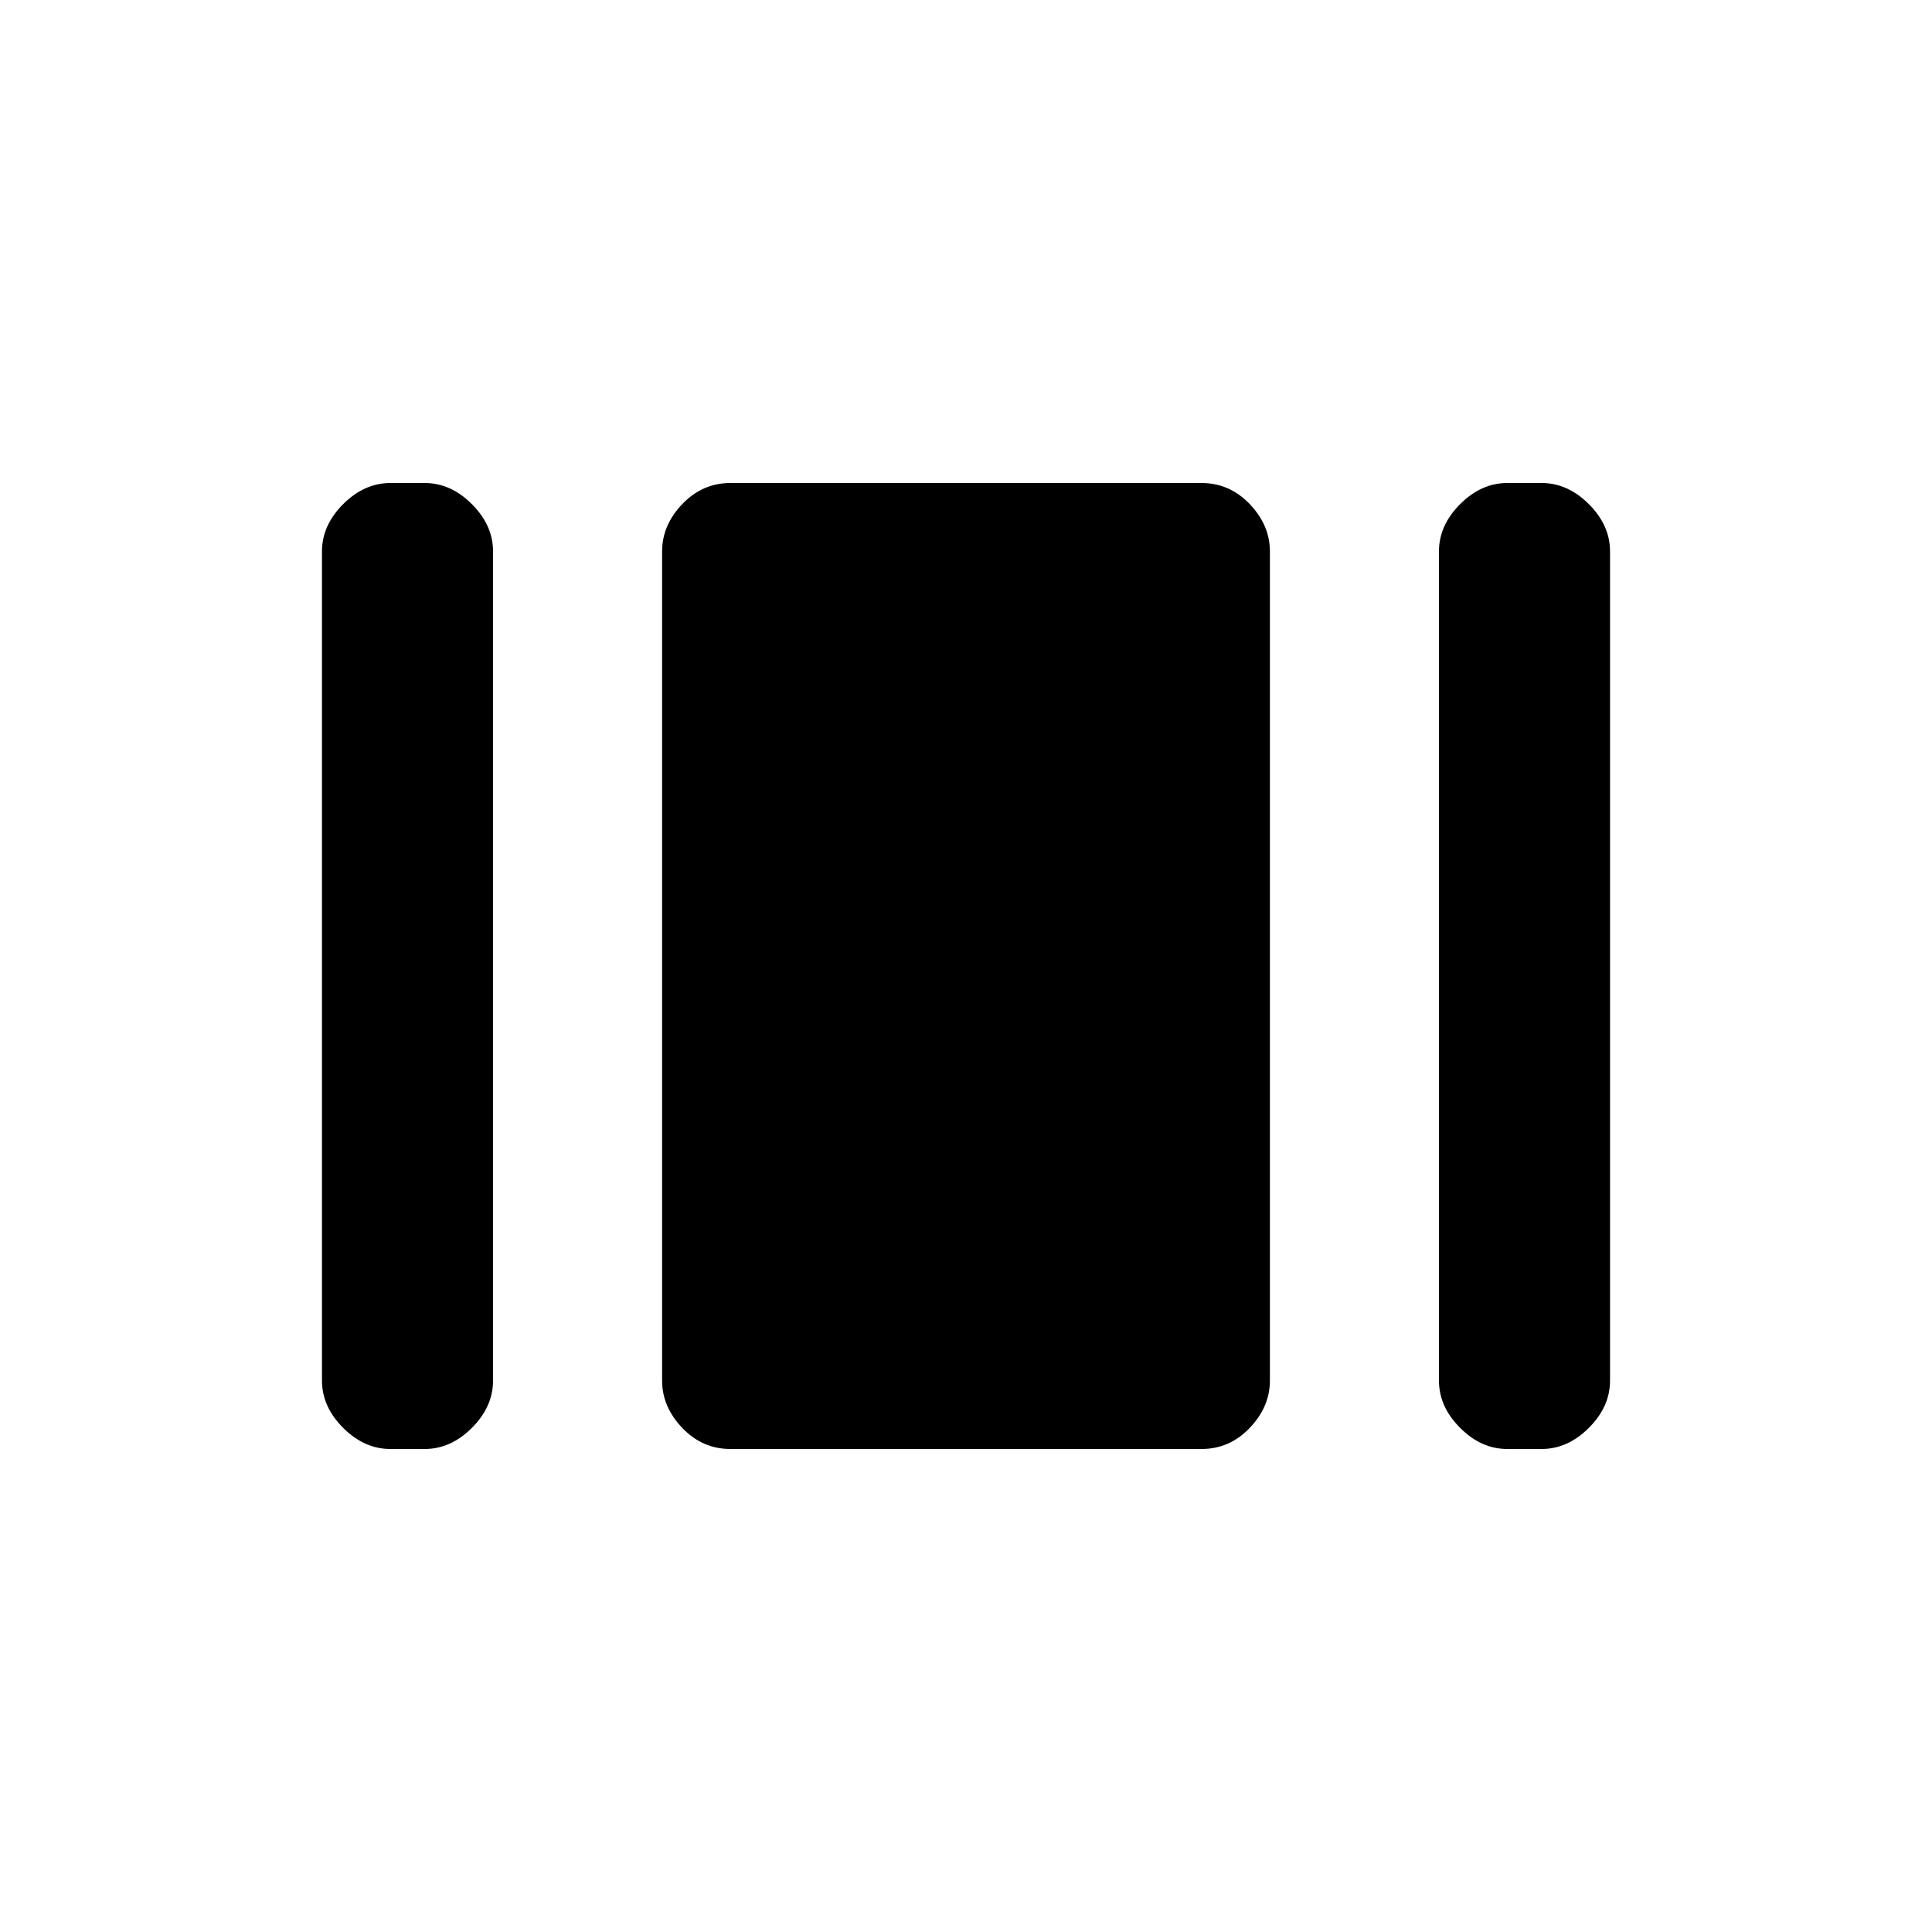 <svg xmlns="http://www.w3.org/2000/svg" height="20" width="20"><path d="M15.604 15q-.271 0-.489-.219-.219-.219-.219-.489V5.708q0-.27.219-.489.218-.219.489-.219h.354q.271 0 .49.219.219.219.219.489v8.584q0 .27-.219.489-.219.219-.49.219Zm-8.042 0q-.291 0-.5-.219-.208-.219-.208-.489V5.708q0-.27.208-.489.209-.219.5-.219h4.876q.291 0 .5.219.208.219.208.489v8.584q0 .27-.208.489-.209.219-.5.219Zm-3.52 0q-.271 0-.49-.219-.219-.219-.219-.489V5.708q0-.27.219-.489Q3.771 5 4.042 5h.354q.271 0 .489.219.219.219.219.489v8.584q0 .27-.219.489-.218.219-.489.219Z"/></svg>